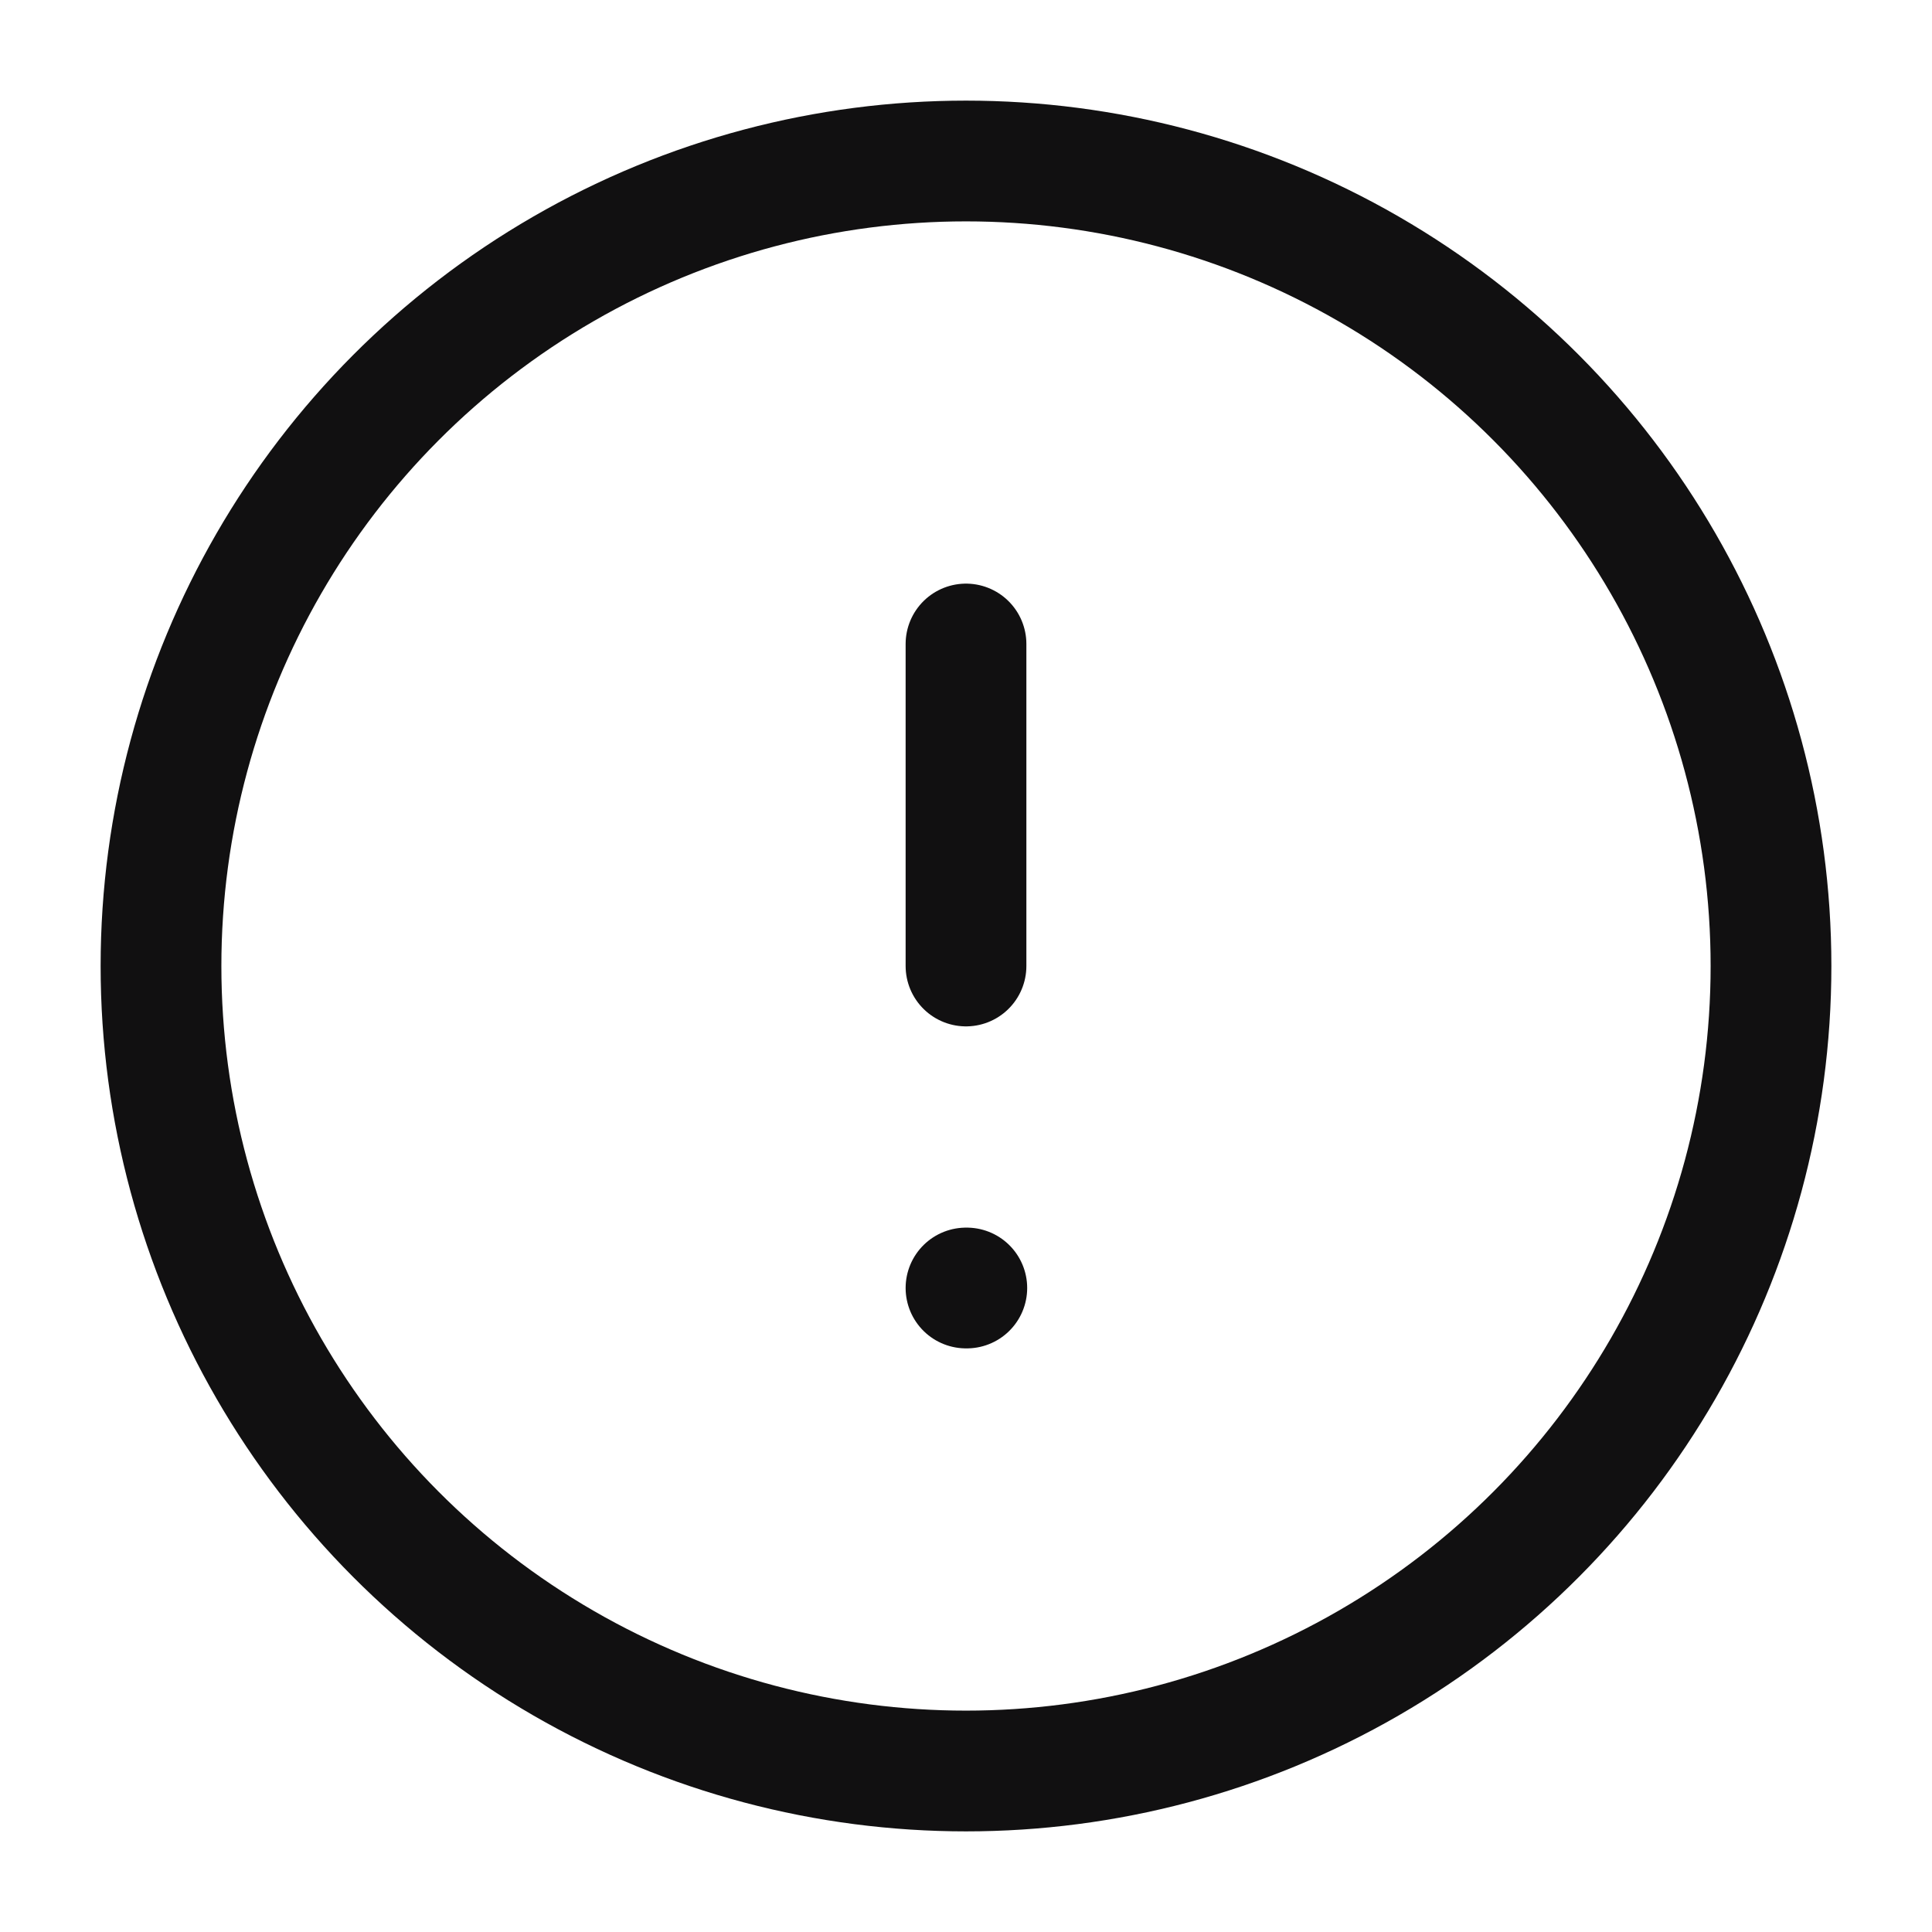 <svg id="about" xmlns="http://www.w3.org/2000/svg" width="24" height="24" viewBox="0 0 24 24">
  <g id="alert-circle">
    <circle id="Ellipse_215" data-name="Ellipse 215" cx="10" cy="10" r="10" transform="translate(2 2)" fill="none" stroke="#111011" stroke-linecap="round" stroke-linejoin="round" stroke-width="1.5"/>
    <line id="Line_188" data-name="Line 188" y2="4" transform="translate(12 8)" fill="none" stroke="#111011" stroke-linecap="round" stroke-linejoin="round" stroke-width="1.5"/>
    <line id="Line_189" data-name="Line 189" x2="0.01" transform="translate(12 16)" fill="none" stroke="#111011" stroke-linecap="round" stroke-linejoin="round" stroke-width="1.5"/>
  </g>
</svg>
